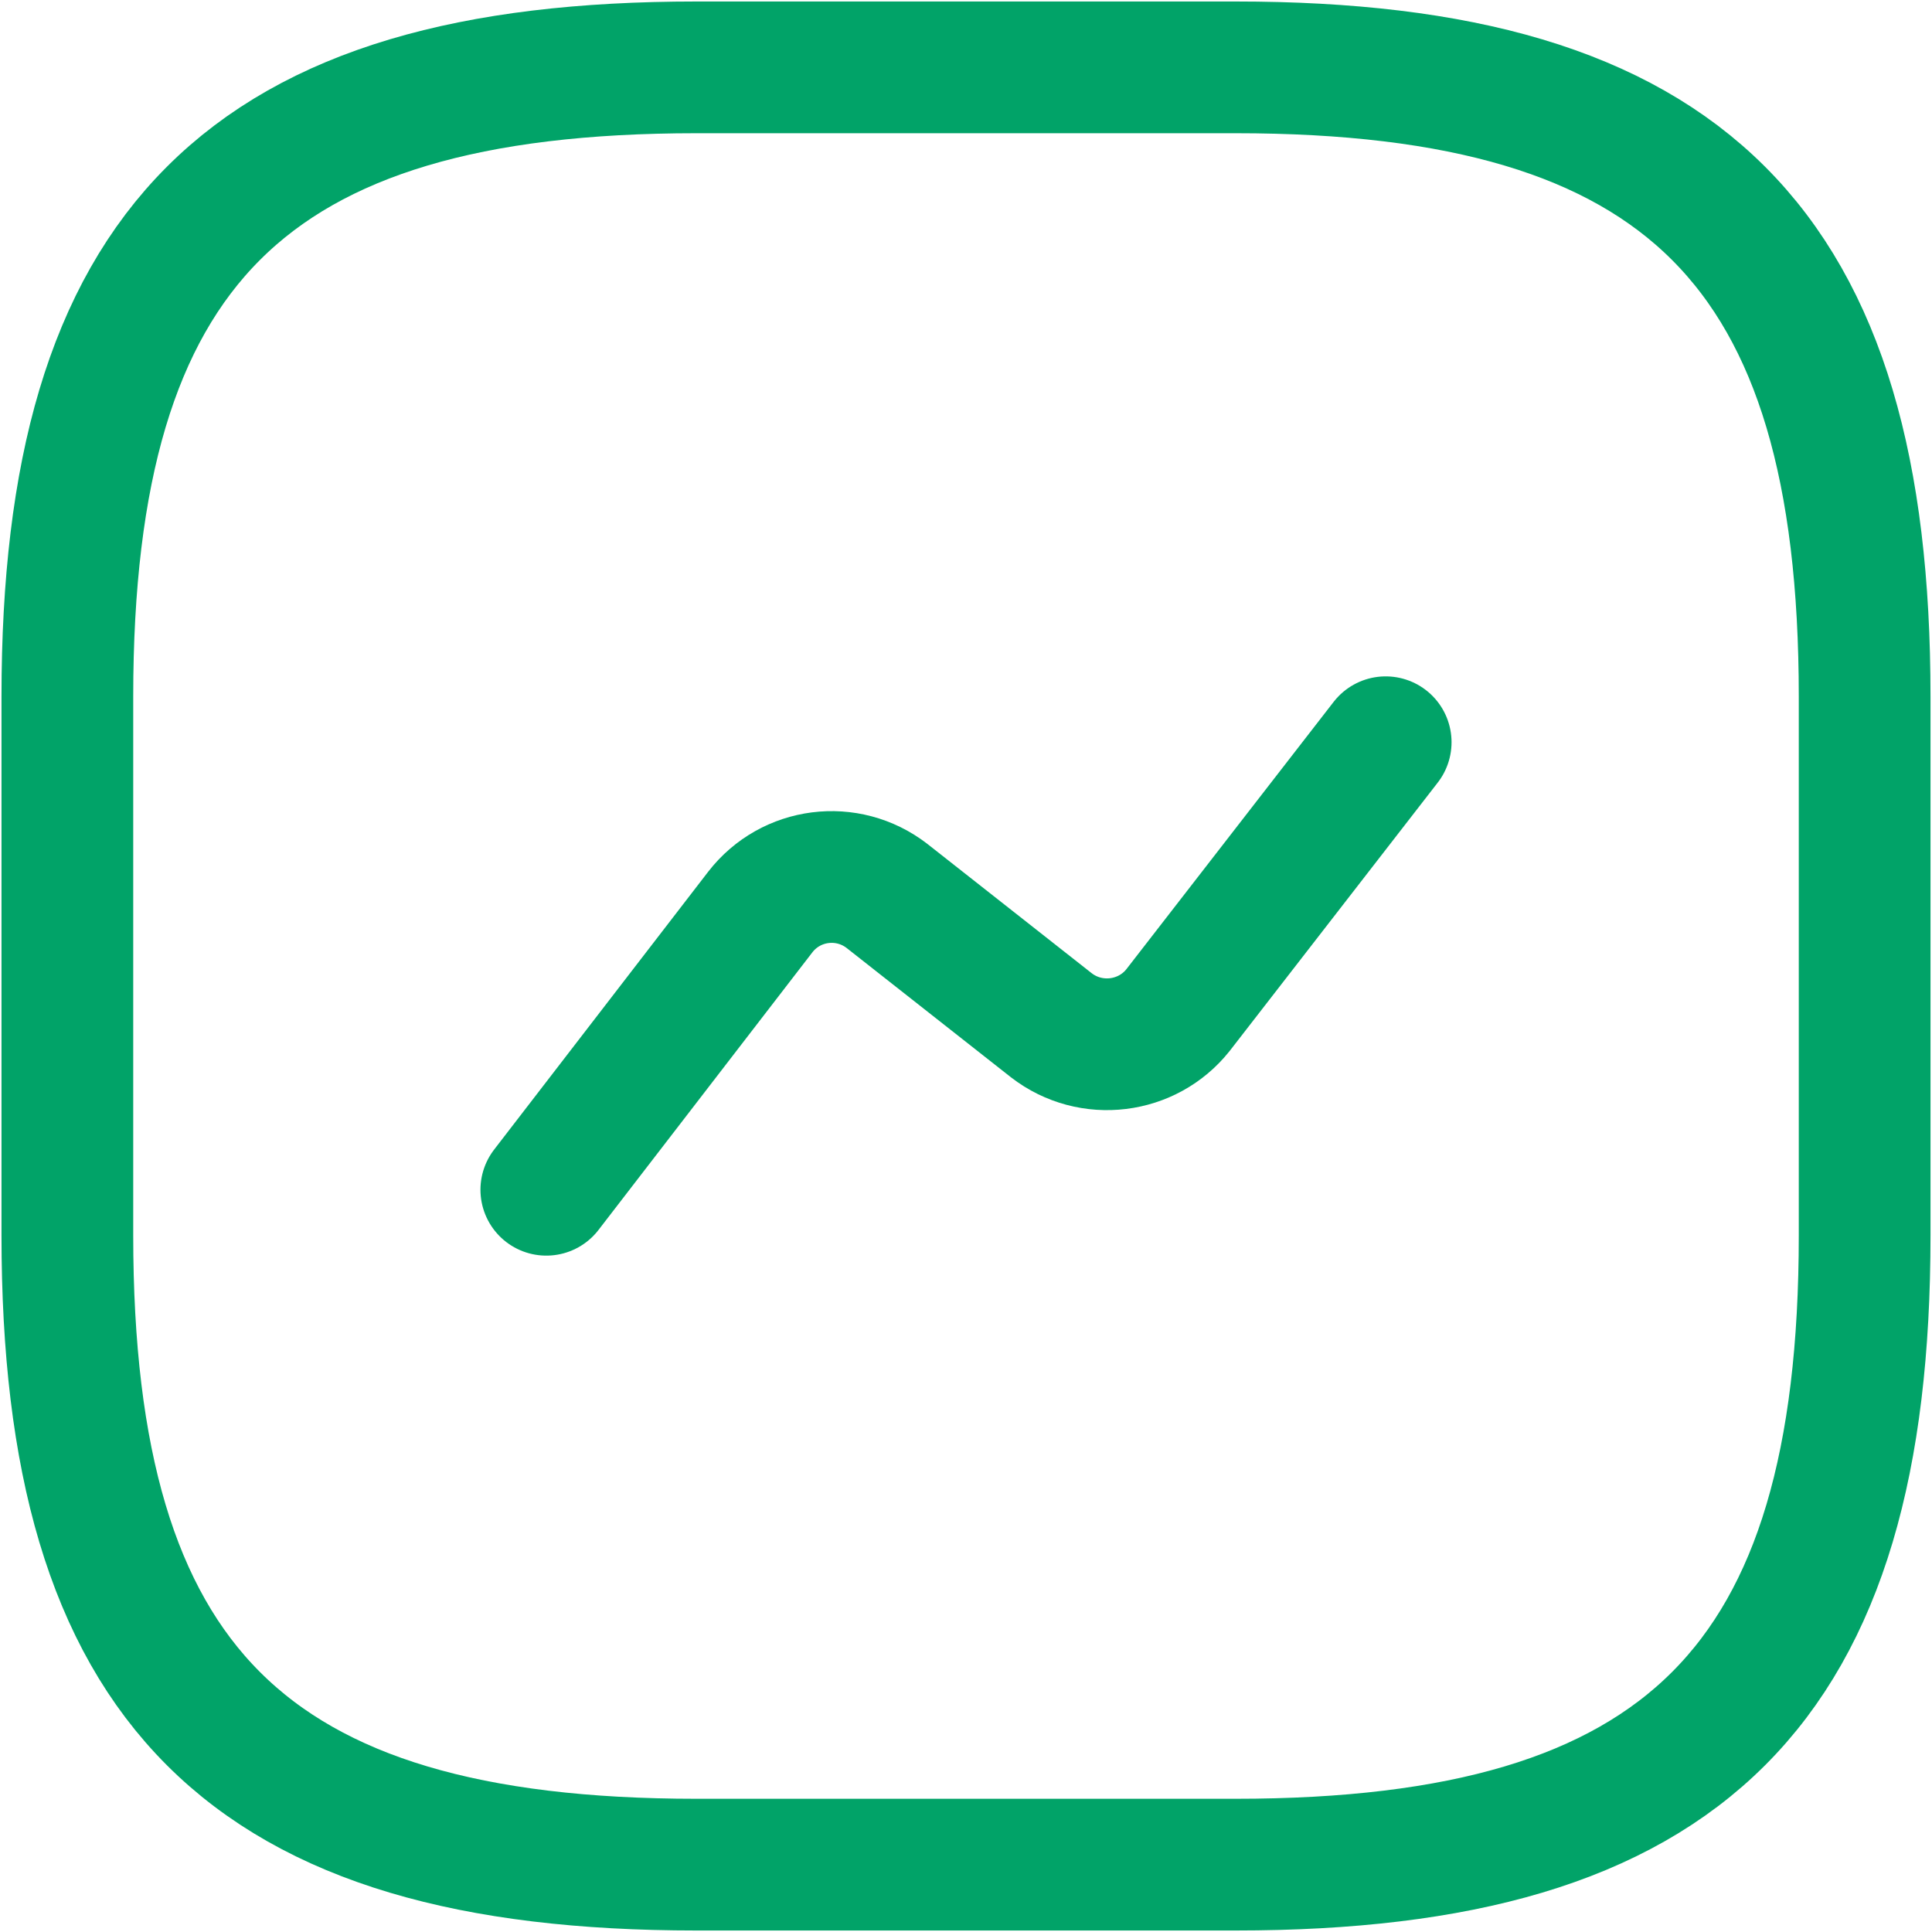 <svg width="22" height="22" viewBox="0 0 22 22" fill="none" xmlns="http://www.w3.org/2000/svg">
<path d="M7.93 21.233H14.07C19.186 21.233 21.233 19.186 21.233 14.07V7.93C21.233 2.814 19.186 0.767 14.07 0.767H7.93C2.814 0.767 0.767 2.814 0.767 7.93V14.07C0.767 19.186 2.814 21.233 7.93 21.233Z" stroke="#01A368" stroke-width="1.5" stroke-linecap="round" stroke-linejoin="round"/>
<path d="M6.221 13.548L8.657 10.386C9.005 9.936 9.649 9.854 10.1 10.202L11.972 11.675C12.422 12.023 13.067 11.941 13.415 11.501L15.779 8.452" stroke="#01A368" stroke-width="1.5" stroke-linecap="round" stroke-linejoin="round"/>
</svg>
